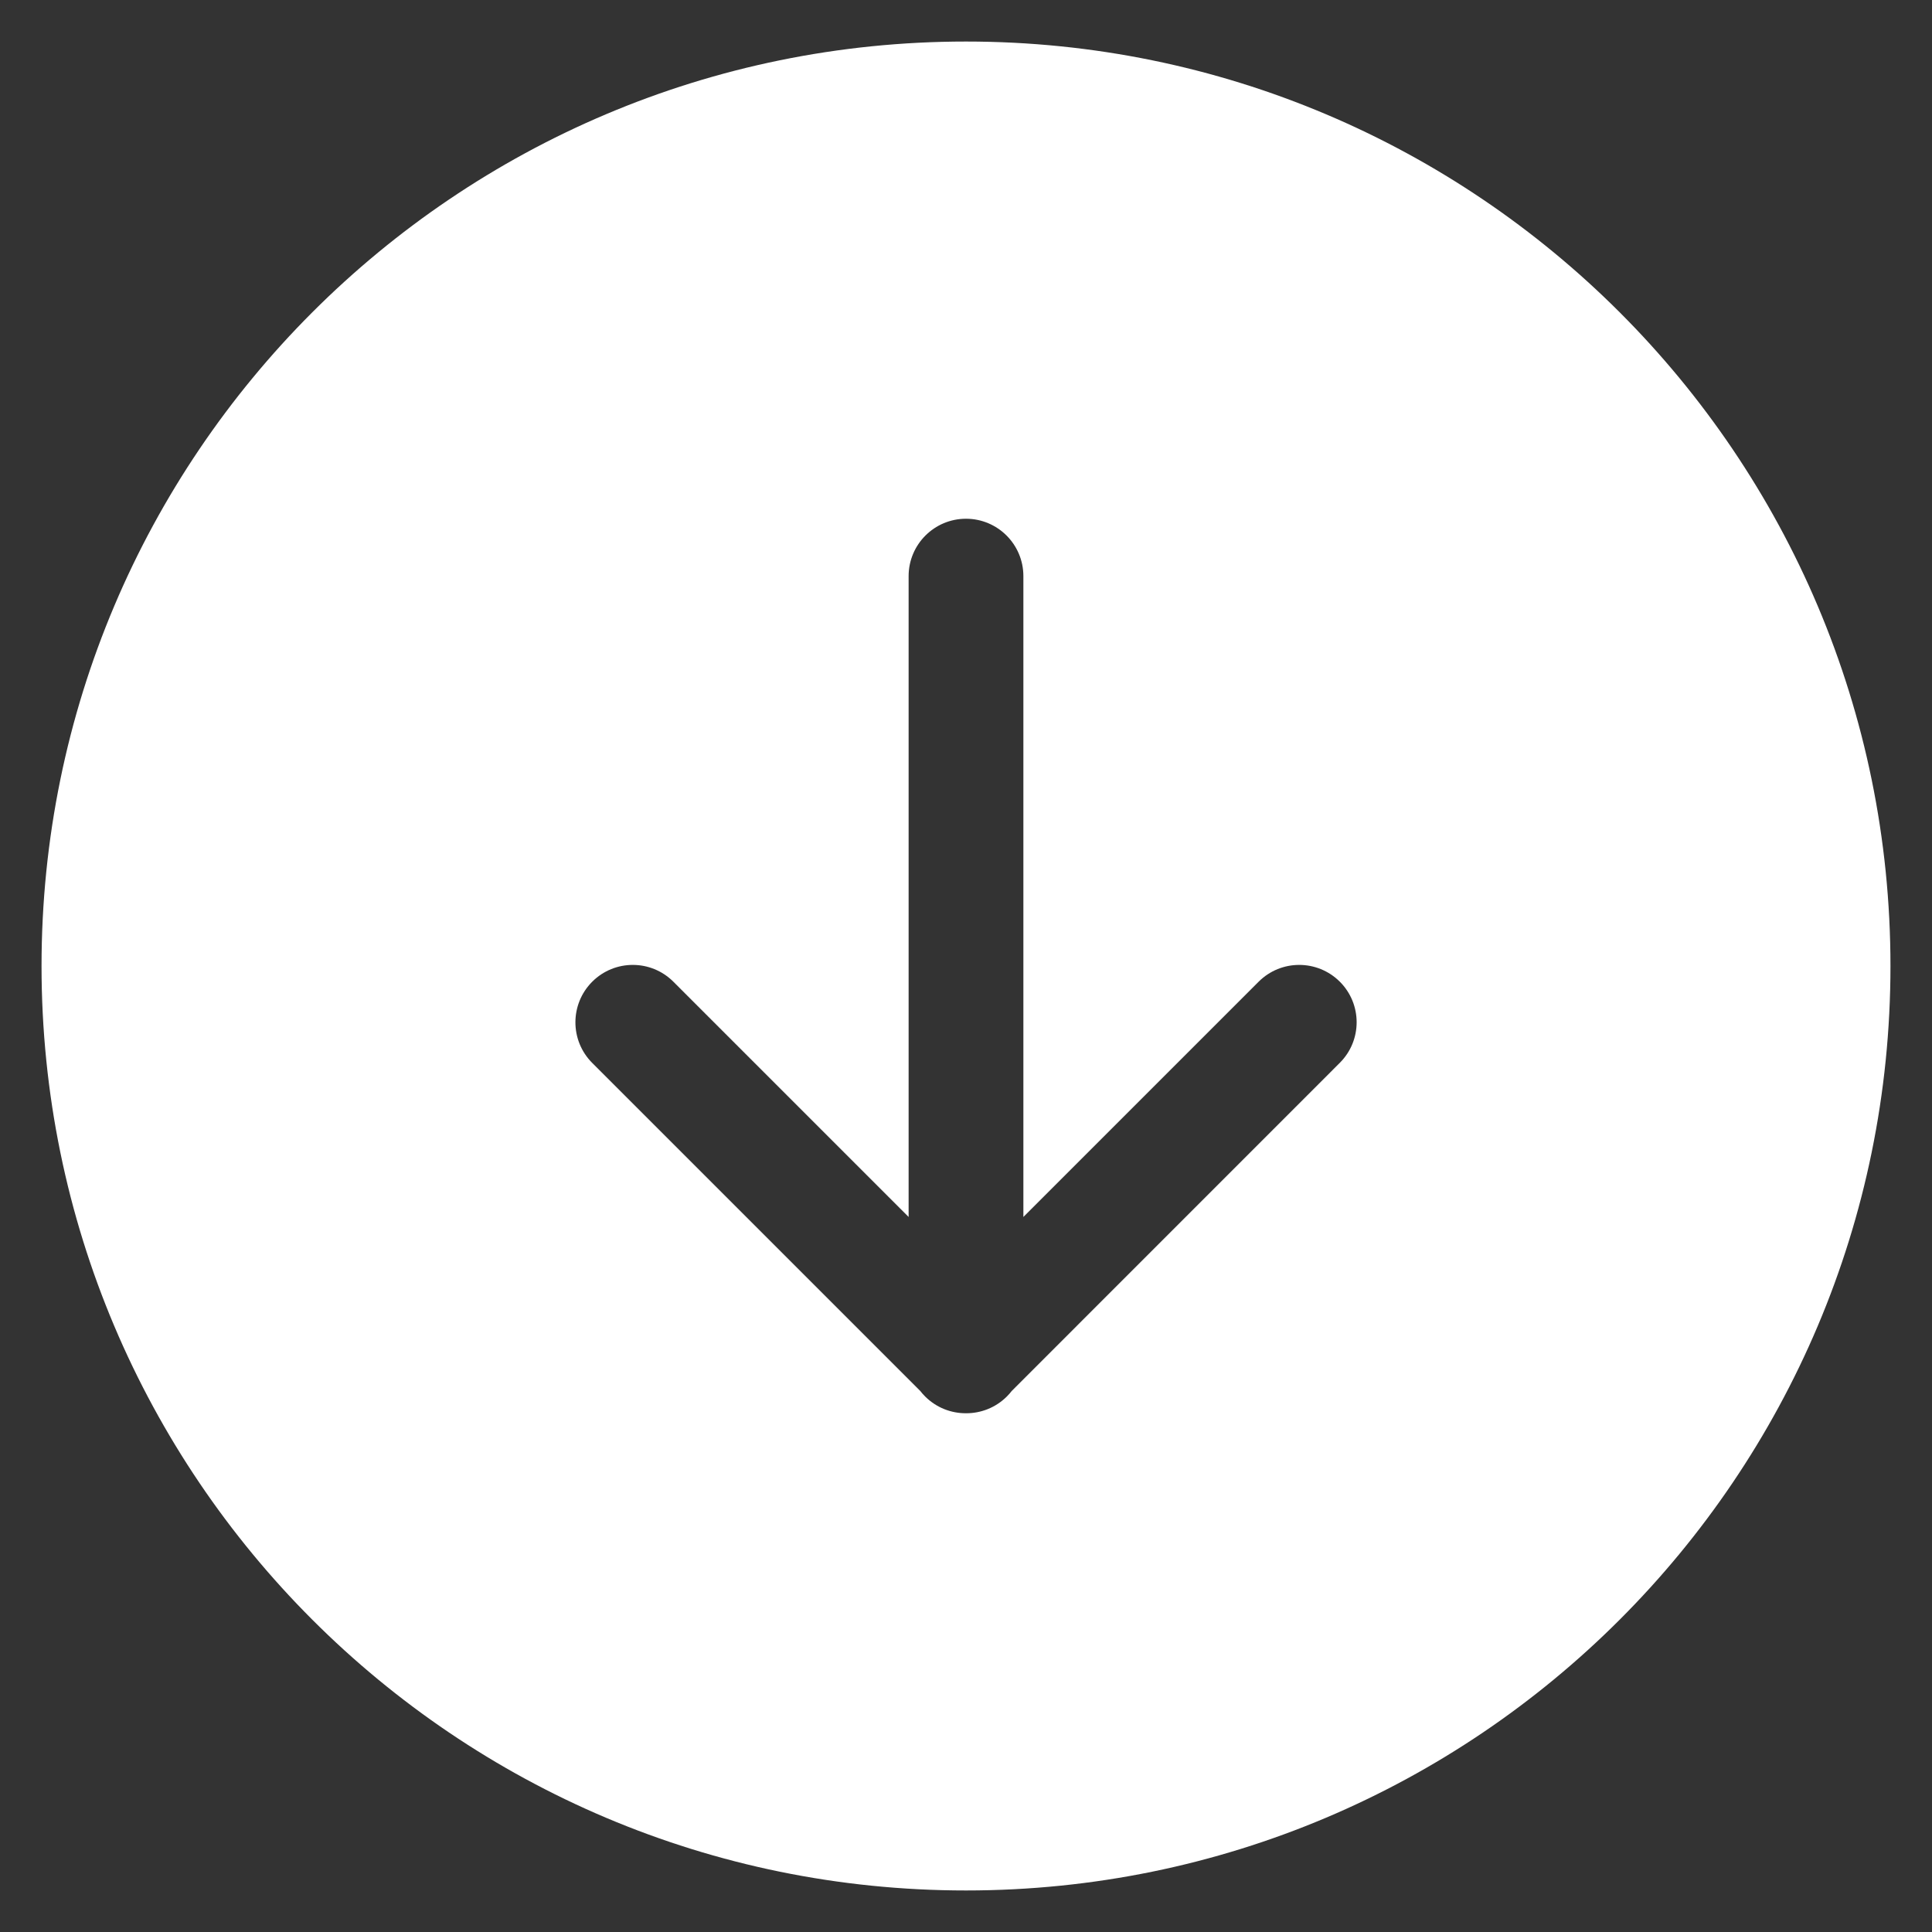 <svg xmlns="http://www.w3.org/2000/svg" xmlns:xlink="http://www.w3.org/1999/xlink" fill="none" version="1.1" width="30" height="30" viewBox="0 0 30 30"><rect x="0" y="0" width="30" height="30" fill="#333333" stroke="none"/><defs><clipPath id="master_svg0_152_10059"><rect x="0" y="0" width="30" height="30" rx="0"/></clipPath></defs><g clip-path="url(#master_svg0_152_10059)"><g><path d="M15,0.645C7.072,0.645,0.645,7.072,0.645,15C0.645,22.928,7.072,29.355,15,29.355C22.928,29.355,29.355,22.928,29.355,15C29.355,7.072,22.928,0.645,15,0.645ZM20.804,16.504L15.71,21.599C15.687,21.629,15.662,21.657,15.635,21.684C15.46,21.859,15.23,21.946,15,21.945C14.77,21.946,14.54,21.859,14.365,21.684C14.338,21.657,14.313,21.629,14.29,21.599L9.196,16.505C8.848,16.157,8.848,15.592,9.196,15.244C9.544,14.896,10.108,14.896,10.456,15.244L14.109,18.897L14.109,8.946C14.109,8.454,14.508,8.055,15,8.055C15.492,8.055,15.891,8.454,15.891,8.946L15.891,18.897L19.544,15.244C19.892,14.896,20.456,14.896,20.805,15.244C21.153,15.592,21.153,16.156,20.804,16.504Z" fill="#FFFFFF" fill-opacity="1"/></g></g></svg>